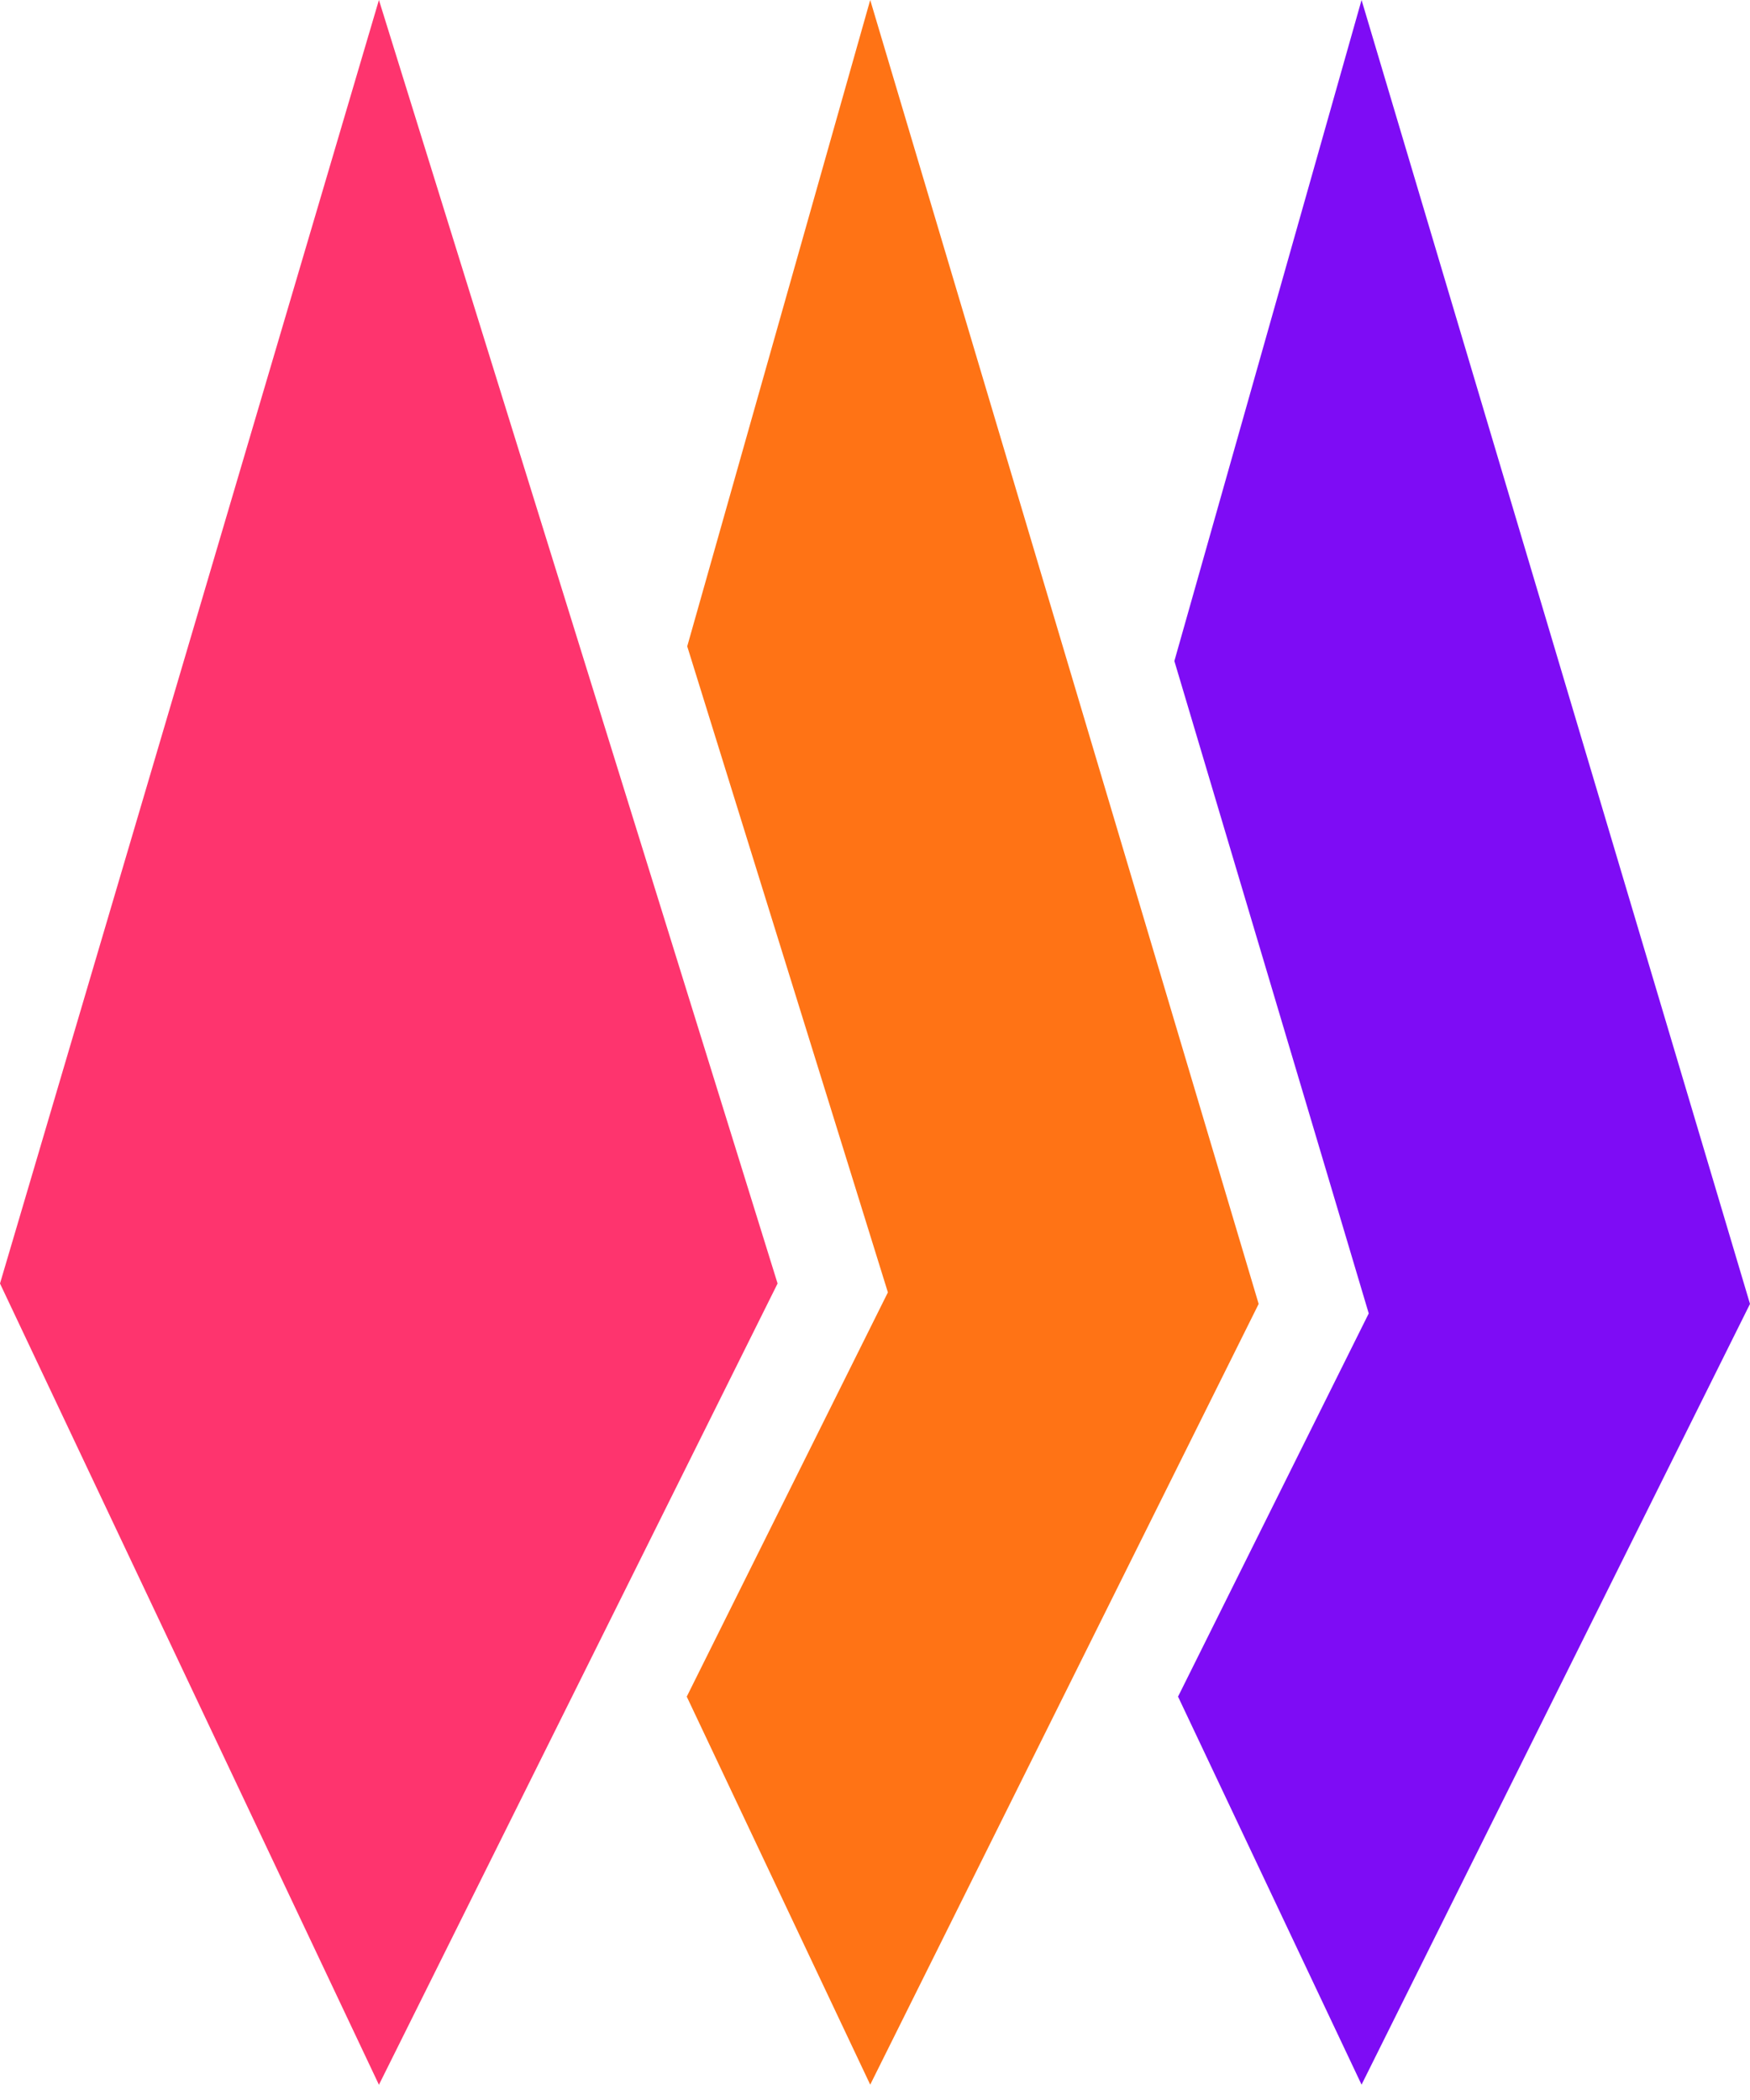 <svg width="30" height="36" viewBox="0 0 30 36" fill="none" xmlns="http://www.w3.org/2000/svg">
<path d="M6.496 0L0 22.003L6.496 35.739L13.33 22.003L6.496 0Z" fill="#FE346E"/>
<path d="M11.773 29.085L14.918 35.737L21.577 22.353L14.918 0L11.781 11.08L15.221 22.155L11.773 29.085Z" fill="#FF7315"/>
<path d="M20.195 29.085L23.341 35.737L30 22.353L23.341 0L20.132 11.332L23.464 22.516L20.195 29.085Z" fill="#7E0CF5"/>
</svg>
